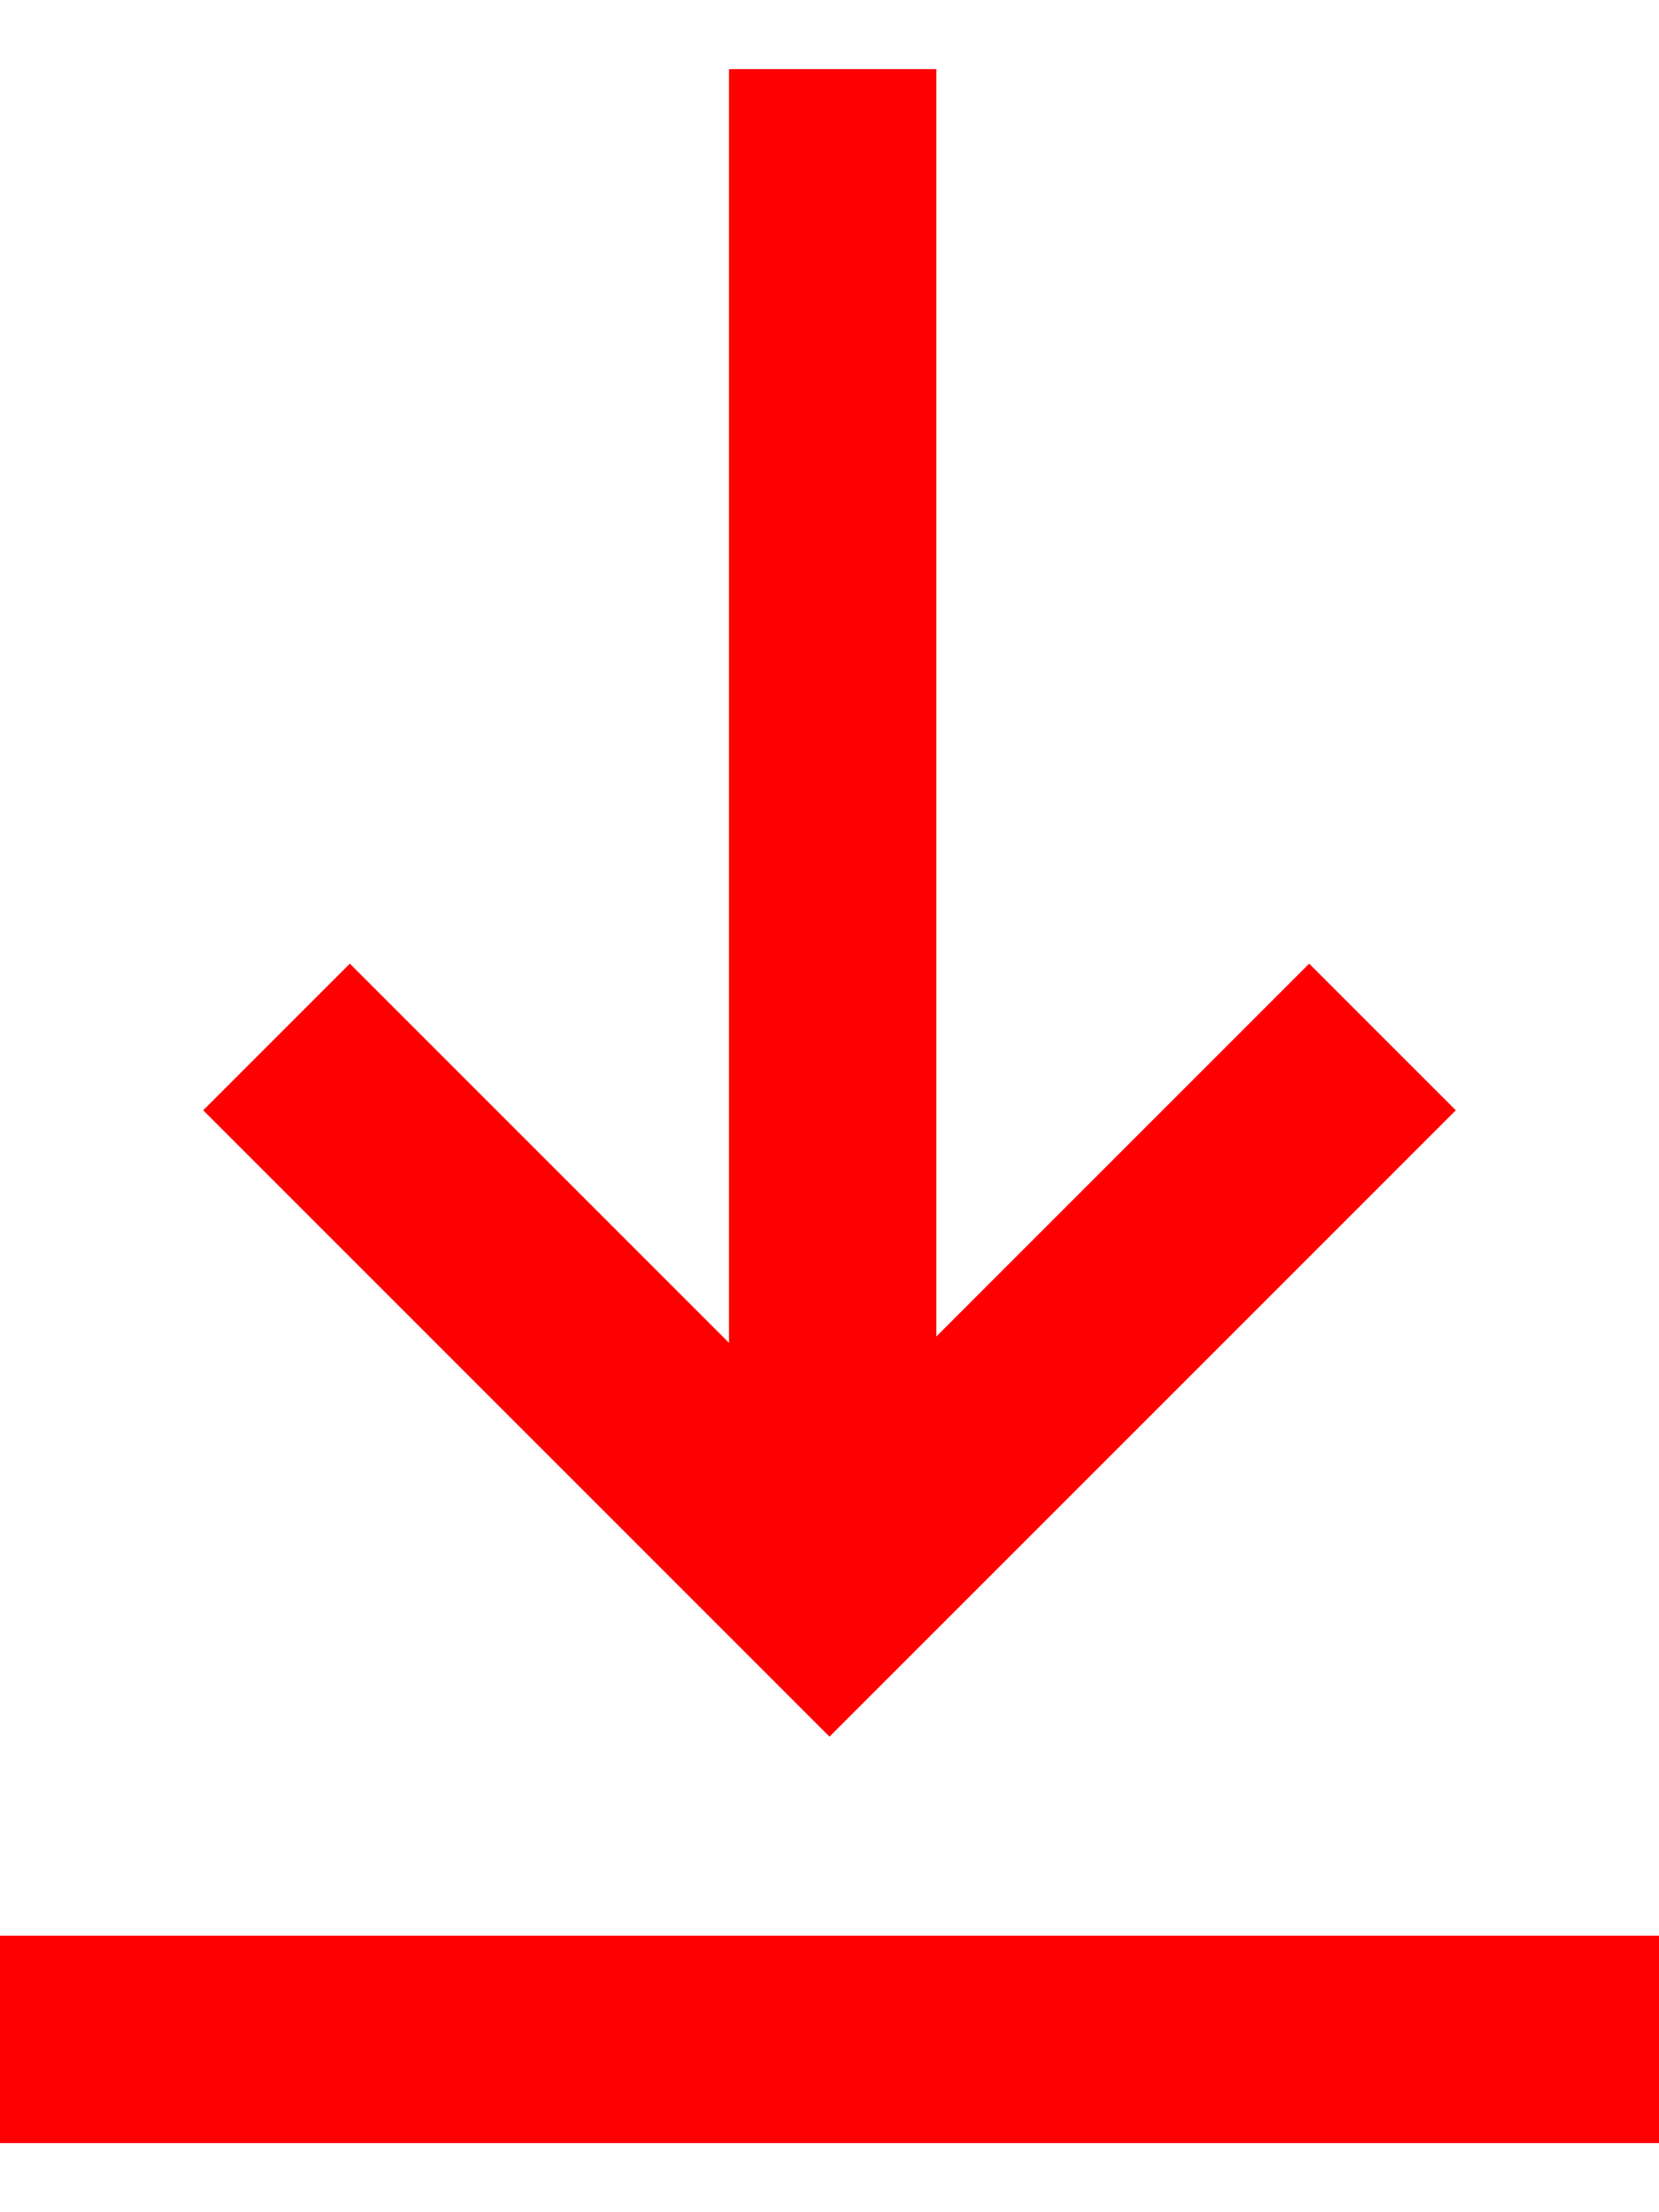 <svg width="12" height="16" viewBox="0 0 12 16" fill="none" xmlns="http://www.w3.org/2000/svg">
<line x1="8.94097e-08" y1="14.75" x2="12" y2="14.75" stroke="red" stroke-width="1.5"/>
<line x1="6.023" y1="0.5" x2="6.023" y2="11.5" stroke="red" stroke-width="1.5"/>
<path d="M2 7.5L6 11.5L10 7.5" stroke="red" stroke-width="1.5"/>
</svg>
